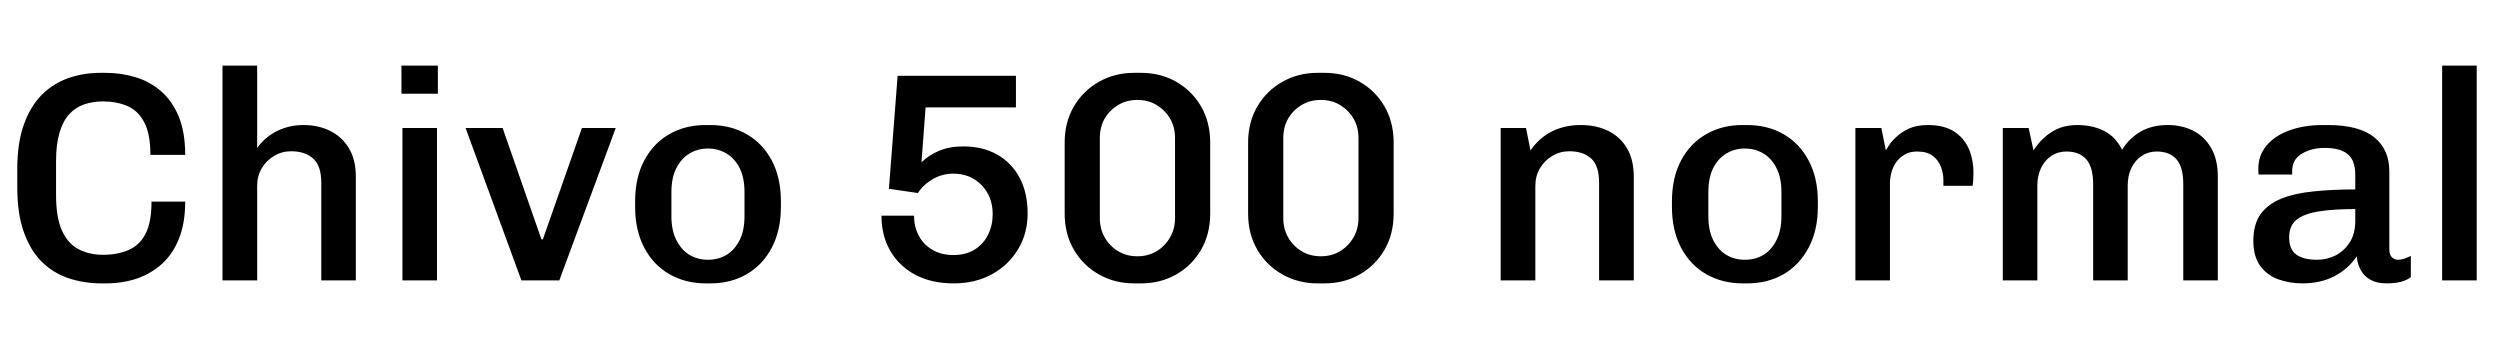 <svg xmlns="http://www.w3.org/2000/svg" xmlns:xlink="http://www.w3.org/1999/xlink" width="201.144" height="28.56"><path fill="black" d="M8.54 22.80L8.18 22.80Q6.77 22.80 5.53 22.39Q4.30 21.98 3.37 21.07Q2.45 20.16 1.92 18.68Q1.39 17.21 1.39 15.07L1.39 15.07L1.39 13.58Q1.39 11.50 1.92 10.02Q2.45 8.54 3.37 7.62Q4.30 6.70 5.51 6.28Q6.72 5.86 8.11 5.86L8.11 5.86L8.47 5.86Q9.77 5.86 10.93 6.22Q12.10 6.58 12.98 7.36Q13.87 8.14 14.39 9.40Q14.90 10.66 14.90 12.46L14.90 12.46L12.10 12.46Q12.10 10.75 11.60 9.83Q11.11 8.90 10.25 8.53Q9.38 8.16 8.28 8.16L8.28 8.16Q7.46 8.16 6.77 8.40Q6.07 8.64 5.57 9.19Q5.06 9.74 4.79 10.67Q4.51 11.59 4.51 12.96L4.51 12.96L4.51 15.70Q4.51 17.52 4.99 18.56Q5.47 19.61 6.32 20.05Q7.18 20.50 8.28 20.50L8.28 20.50Q9.46 20.50 10.33 20.12Q11.21 19.75 11.70 18.83Q12.19 17.90 12.19 16.22L12.19 16.22L14.90 16.22Q14.90 17.95 14.40 19.20Q13.90 20.45 13.02 21.24Q12.14 22.03 10.99 22.42Q9.84 22.80 8.54 22.80L8.54 22.80ZM20.69 22.56L17.90 22.56L17.90 5.28L20.69 5.28L20.69 11.90Q21.36 10.99 22.33 10.52Q23.30 10.06 24.41 10.06L24.41 10.06Q25.63 10.06 26.58 10.54Q27.53 11.02 28.08 11.94Q28.63 12.86 28.63 14.21L28.63 14.21L28.63 22.56L25.85 22.56L25.85 14.71Q25.85 13.34 25.20 12.76Q24.55 12.17 23.42 12.17L23.42 12.17Q22.68 12.17 22.06 12.54Q21.43 12.91 21.06 13.54Q20.69 14.16 20.69 14.95L20.69 14.95L20.69 22.56ZM35.16 22.56L32.38 22.56L32.38 10.30L35.16 10.30L35.16 22.56ZM35.23 7.54L32.30 7.54L32.30 5.28L35.23 5.28L35.23 7.54ZM45 22.56L41.95 22.56L37.46 10.30L40.44 10.30L43.56 19.25L43.68 19.25L46.82 10.30L49.54 10.30L45 22.56ZM57.17 22.80L56.78 22.80Q55.15 22.80 53.86 22.06Q52.56 21.31 51.83 19.92Q51.10 18.53 51.10 16.63L51.10 16.63L51.10 16.22Q51.10 14.30 51.83 12.92Q52.56 11.54 53.84 10.80Q55.13 10.06 56.76 10.06L56.76 10.06L57.14 10.06Q58.80 10.06 60.08 10.80Q61.37 11.54 62.10 12.92Q62.83 14.30 62.83 16.22L62.83 16.22L62.83 16.63Q62.83 18.53 62.10 19.92Q61.37 21.31 60.08 22.06Q58.80 22.80 57.17 22.80L57.17 22.80ZM56.95 20.90L56.95 20.90Q57.79 20.90 58.45 20.51Q59.11 20.11 59.51 19.32Q59.90 18.53 59.90 17.40L59.90 17.40L59.90 15.46Q59.90 14.30 59.51 13.52Q59.11 12.74 58.45 12.35Q57.79 11.95 56.95 11.95L56.95 11.95Q56.14 11.95 55.48 12.35Q54.82 12.74 54.42 13.52Q54.02 14.30 54.02 15.46L54.02 15.46L54.02 17.40Q54.02 18.53 54.42 19.32Q54.82 20.11 55.48 20.51Q56.14 20.90 56.95 20.90ZM76.73 22.80L76.73 22.80Q74.93 22.80 73.63 22.10Q72.34 21.41 71.63 20.18Q70.92 18.96 70.92 17.35L70.92 17.35L73.54 17.35Q73.54 18.24 73.92 18.96Q74.30 19.68 75.02 20.10Q75.74 20.52 76.70 20.52L76.70 20.52Q77.71 20.52 78.42 20.08Q79.13 19.63 79.50 18.88Q79.87 18.12 79.87 17.23L79.87 17.23Q79.87 15.82 78.97 14.89Q78.07 13.97 76.70 13.97L76.70 13.97Q75.82 13.97 75.05 14.41Q74.28 14.86 73.85 15.53L73.85 15.53L71.52 15.19L72.22 6.10L81.74 6.10L81.74 8.64L74.47 8.64L74.14 13.06Q74.71 12.50 75.54 12.14Q76.37 11.78 77.52 11.78L77.52 11.78Q79.06 11.78 80.22 12.43Q81.38 13.08 82.03 14.29Q82.68 15.50 82.68 17.18L82.68 17.18Q82.68 18.77 81.92 20.04Q81.17 21.31 79.82 22.06Q78.48 22.80 76.73 22.80ZM91.80 22.80L91.25 22.80Q89.69 22.80 88.42 22.08Q87.14 21.36 86.40 20.09Q85.66 18.82 85.66 17.18L85.66 17.18L85.66 11.47Q85.66 9.84 86.40 8.57Q87.14 7.30 88.42 6.58Q89.69 5.86 91.25 5.86L91.25 5.86L91.80 5.86Q93.38 5.86 94.64 6.58Q95.90 7.30 96.64 8.57Q97.37 9.84 97.37 11.47L97.37 11.47L97.37 17.18Q97.37 18.82 96.64 20.09Q95.90 21.36 94.64 22.08Q93.38 22.80 91.80 22.80L91.80 22.80ZM91.51 20.62L91.51 20.62Q92.38 20.62 93.06 20.21Q93.74 19.80 94.14 19.10Q94.54 18.41 94.54 17.54L94.54 17.54L94.54 11.11Q94.54 10.22 94.14 9.54Q93.74 8.86 93.06 8.45Q92.38 8.04 91.51 8.04L91.51 8.04Q90.65 8.04 89.96 8.45Q89.28 8.86 88.88 9.54Q88.49 10.22 88.49 11.11L88.49 11.11L88.49 17.54Q88.49 18.41 88.88 19.10Q89.28 19.80 89.96 20.21Q90.65 20.62 91.51 20.62ZM106.56 22.80L106.01 22.80Q104.45 22.80 103.18 22.08Q101.90 21.36 101.16 20.09Q100.42 18.82 100.42 17.18L100.42 17.18L100.42 11.47Q100.42 9.84 101.16 8.57Q101.90 7.30 103.18 6.58Q104.45 5.86 106.01 5.86L106.01 5.86L106.56 5.86Q108.14 5.86 109.40 6.58Q110.66 7.30 111.40 8.57Q112.13 9.84 112.13 11.47L112.13 11.47L112.13 17.18Q112.13 18.82 111.40 20.09Q110.66 21.36 109.40 22.08Q108.14 22.80 106.56 22.80L106.56 22.80ZM106.27 20.62L106.27 20.62Q107.14 20.62 107.82 20.21Q108.50 19.80 108.90 19.10Q109.30 18.41 109.30 17.54L109.30 17.54L109.30 11.11Q109.30 10.22 108.90 9.54Q108.50 8.86 107.82 8.45Q107.14 8.04 106.27 8.04L106.27 8.04Q105.41 8.04 104.72 8.45Q104.04 8.86 103.64 9.54Q103.25 10.22 103.25 11.11L103.25 11.11L103.25 17.54Q103.25 18.41 103.64 19.10Q104.04 19.80 104.72 20.21Q105.41 20.62 106.27 20.62ZM123.53 22.56L120.74 22.56L120.74 10.30L122.78 10.30L123.14 12.10Q123.84 11.09 124.87 10.57Q125.90 10.06 127.18 10.06L127.18 10.06Q128.45 10.06 129.41 10.54Q130.37 11.02 130.91 11.94Q131.45 12.86 131.45 14.21L131.45 14.21L131.45 22.56L128.66 22.56L128.66 14.71Q128.66 13.34 128.03 12.76Q127.39 12.17 126.26 12.17L126.26 12.17Q125.52 12.17 124.90 12.54Q124.27 12.91 123.90 13.54Q123.53 14.16 123.53 14.95L123.53 14.95L123.53 22.56ZM140.59 22.80L140.21 22.80Q138.58 22.80 137.28 22.06Q135.98 21.31 135.25 19.92Q134.52 18.53 134.52 16.63L134.52 16.63L134.52 16.22Q134.52 14.30 135.25 12.92Q135.98 11.54 137.27 10.80Q138.55 10.06 140.18 10.06L140.18 10.06L140.57 10.06Q142.22 10.06 143.51 10.80Q144.79 11.54 145.52 12.92Q146.26 14.30 146.26 16.22L146.26 16.22L146.26 16.63Q146.26 18.53 145.52 19.92Q144.79 21.31 143.51 22.06Q142.22 22.80 140.59 22.80L140.59 22.80ZM140.38 20.90L140.38 20.90Q141.22 20.90 141.88 20.51Q142.54 20.11 142.93 19.32Q143.33 18.53 143.33 17.40L143.33 17.40L143.33 15.46Q143.33 14.30 142.93 13.52Q142.54 12.74 141.88 12.35Q141.22 11.95 140.38 11.95L140.38 11.95Q139.56 11.95 138.90 12.35Q138.24 12.74 137.84 13.52Q137.45 14.30 137.45 15.46L137.45 15.46L137.45 17.40Q137.45 18.53 137.84 19.32Q138.24 20.11 138.90 20.51Q139.56 20.90 140.38 20.90ZM152.06 22.56L149.28 22.56L149.28 10.30L151.37 10.30L151.73 12.10Q151.78 12.02 151.97 11.71Q152.16 11.40 152.57 11.02Q152.98 10.63 153.60 10.34Q154.22 10.06 155.11 10.06L155.11 10.06Q156.38 10.06 157.19 10.56Q157.99 11.06 158.39 11.94Q158.78 12.82 158.78 13.94L158.78 13.94Q158.78 14.21 158.76 14.48Q158.74 14.76 158.71 14.95L158.71 14.95L156.36 14.95L156.36 14.47Q156.36 13.97 156.17 13.44Q155.98 12.91 155.52 12.55Q155.06 12.19 154.25 12.19L154.25 12.19Q153.65 12.19 153.23 12.44Q152.81 12.70 152.54 13.08Q152.28 13.46 152.17 13.91Q152.06 14.35 152.06 14.74L152.06 14.74L152.06 22.56ZM163.92 22.56L161.14 22.56L161.14 10.30L163.22 10.30L163.61 12.10Q164.23 11.14 165.10 10.60Q165.96 10.06 167.14 10.06L167.14 10.06Q168.34 10.06 169.27 10.52Q170.21 10.99 170.74 12.05L170.74 12.05Q171.29 11.14 172.21 10.60Q173.14 10.06 174.41 10.06L174.41 10.06Q175.58 10.06 176.50 10.54Q177.41 11.02 177.92 11.94Q178.44 12.86 178.44 14.21L178.44 14.21L178.44 22.56L175.66 22.56L175.66 14.81Q175.66 13.42 175.10 12.80Q174.55 12.19 173.52 12.19L173.52 12.19Q172.85 12.19 172.32 12.54Q171.79 12.89 171.49 13.51Q171.19 14.14 171.19 14.93L171.19 14.93L171.19 22.56L168.41 22.56L168.41 14.81Q168.41 13.42 167.84 12.80Q167.28 12.19 166.25 12.19L166.25 12.19Q165.58 12.19 165.05 12.54Q164.52 12.89 164.22 13.51Q163.92 14.14 163.92 14.93L163.92 14.93L163.92 22.56ZM185.23 22.80L185.23 22.80Q184.25 22.80 183.35 22.49Q182.45 22.18 181.87 21.42Q181.30 20.66 181.30 19.37L181.30 19.37Q181.30 18.05 181.88 17.23Q182.47 16.42 183.55 15.98Q184.63 15.55 186.14 15.40Q187.66 15.24 189.50 15.24L189.50 15.24L189.50 14.09Q189.50 12.89 188.89 12.40Q188.28 11.90 187.03 11.90L187.03 11.90Q186 11.90 185.21 12.36Q184.42 12.82 184.42 13.80L184.42 13.80L184.42 14.04L181.73 14.04Q181.70 13.94 181.70 13.81Q181.70 13.68 181.70 13.56L181.70 13.56Q181.70 12.50 182.36 11.71Q183.02 10.92 184.20 10.49Q185.38 10.06 186.89 10.06L186.89 10.06L187.30 10.06Q189.79 10.06 191.02 11.04Q192.24 12.02 192.24 13.80L192.24 13.80L192.24 20.06Q192.24 20.52 192.46 20.71Q192.67 20.90 192.94 20.90L192.94 20.90Q193.18 20.90 193.45 20.81Q193.73 20.71 193.97 20.59L193.97 20.59L193.97 22.30Q193.66 22.54 193.18 22.67Q192.70 22.80 192.02 22.80L192.02 22.80Q191.23 22.80 190.72 22.51Q190.20 22.22 189.94 21.73Q189.67 21.24 189.62 20.62L189.62 20.62Q188.93 21.65 187.82 22.22Q186.72 22.80 185.23 22.80ZM186.43 20.90L186.43 20.90Q187.20 20.90 187.90 20.56Q188.59 20.21 189.05 19.51Q189.50 18.82 189.50 17.76L189.50 17.76L189.50 16.82Q187.82 16.82 186.62 17.00Q185.42 17.18 184.80 17.66Q184.18 18.14 184.18 19.10L184.18 19.10Q184.18 20.06 184.75 20.48Q185.33 20.90 186.43 20.90ZM199.27 22.56L196.49 22.56L196.49 5.28L199.27 5.28L199.27 22.56Z"/></svg>